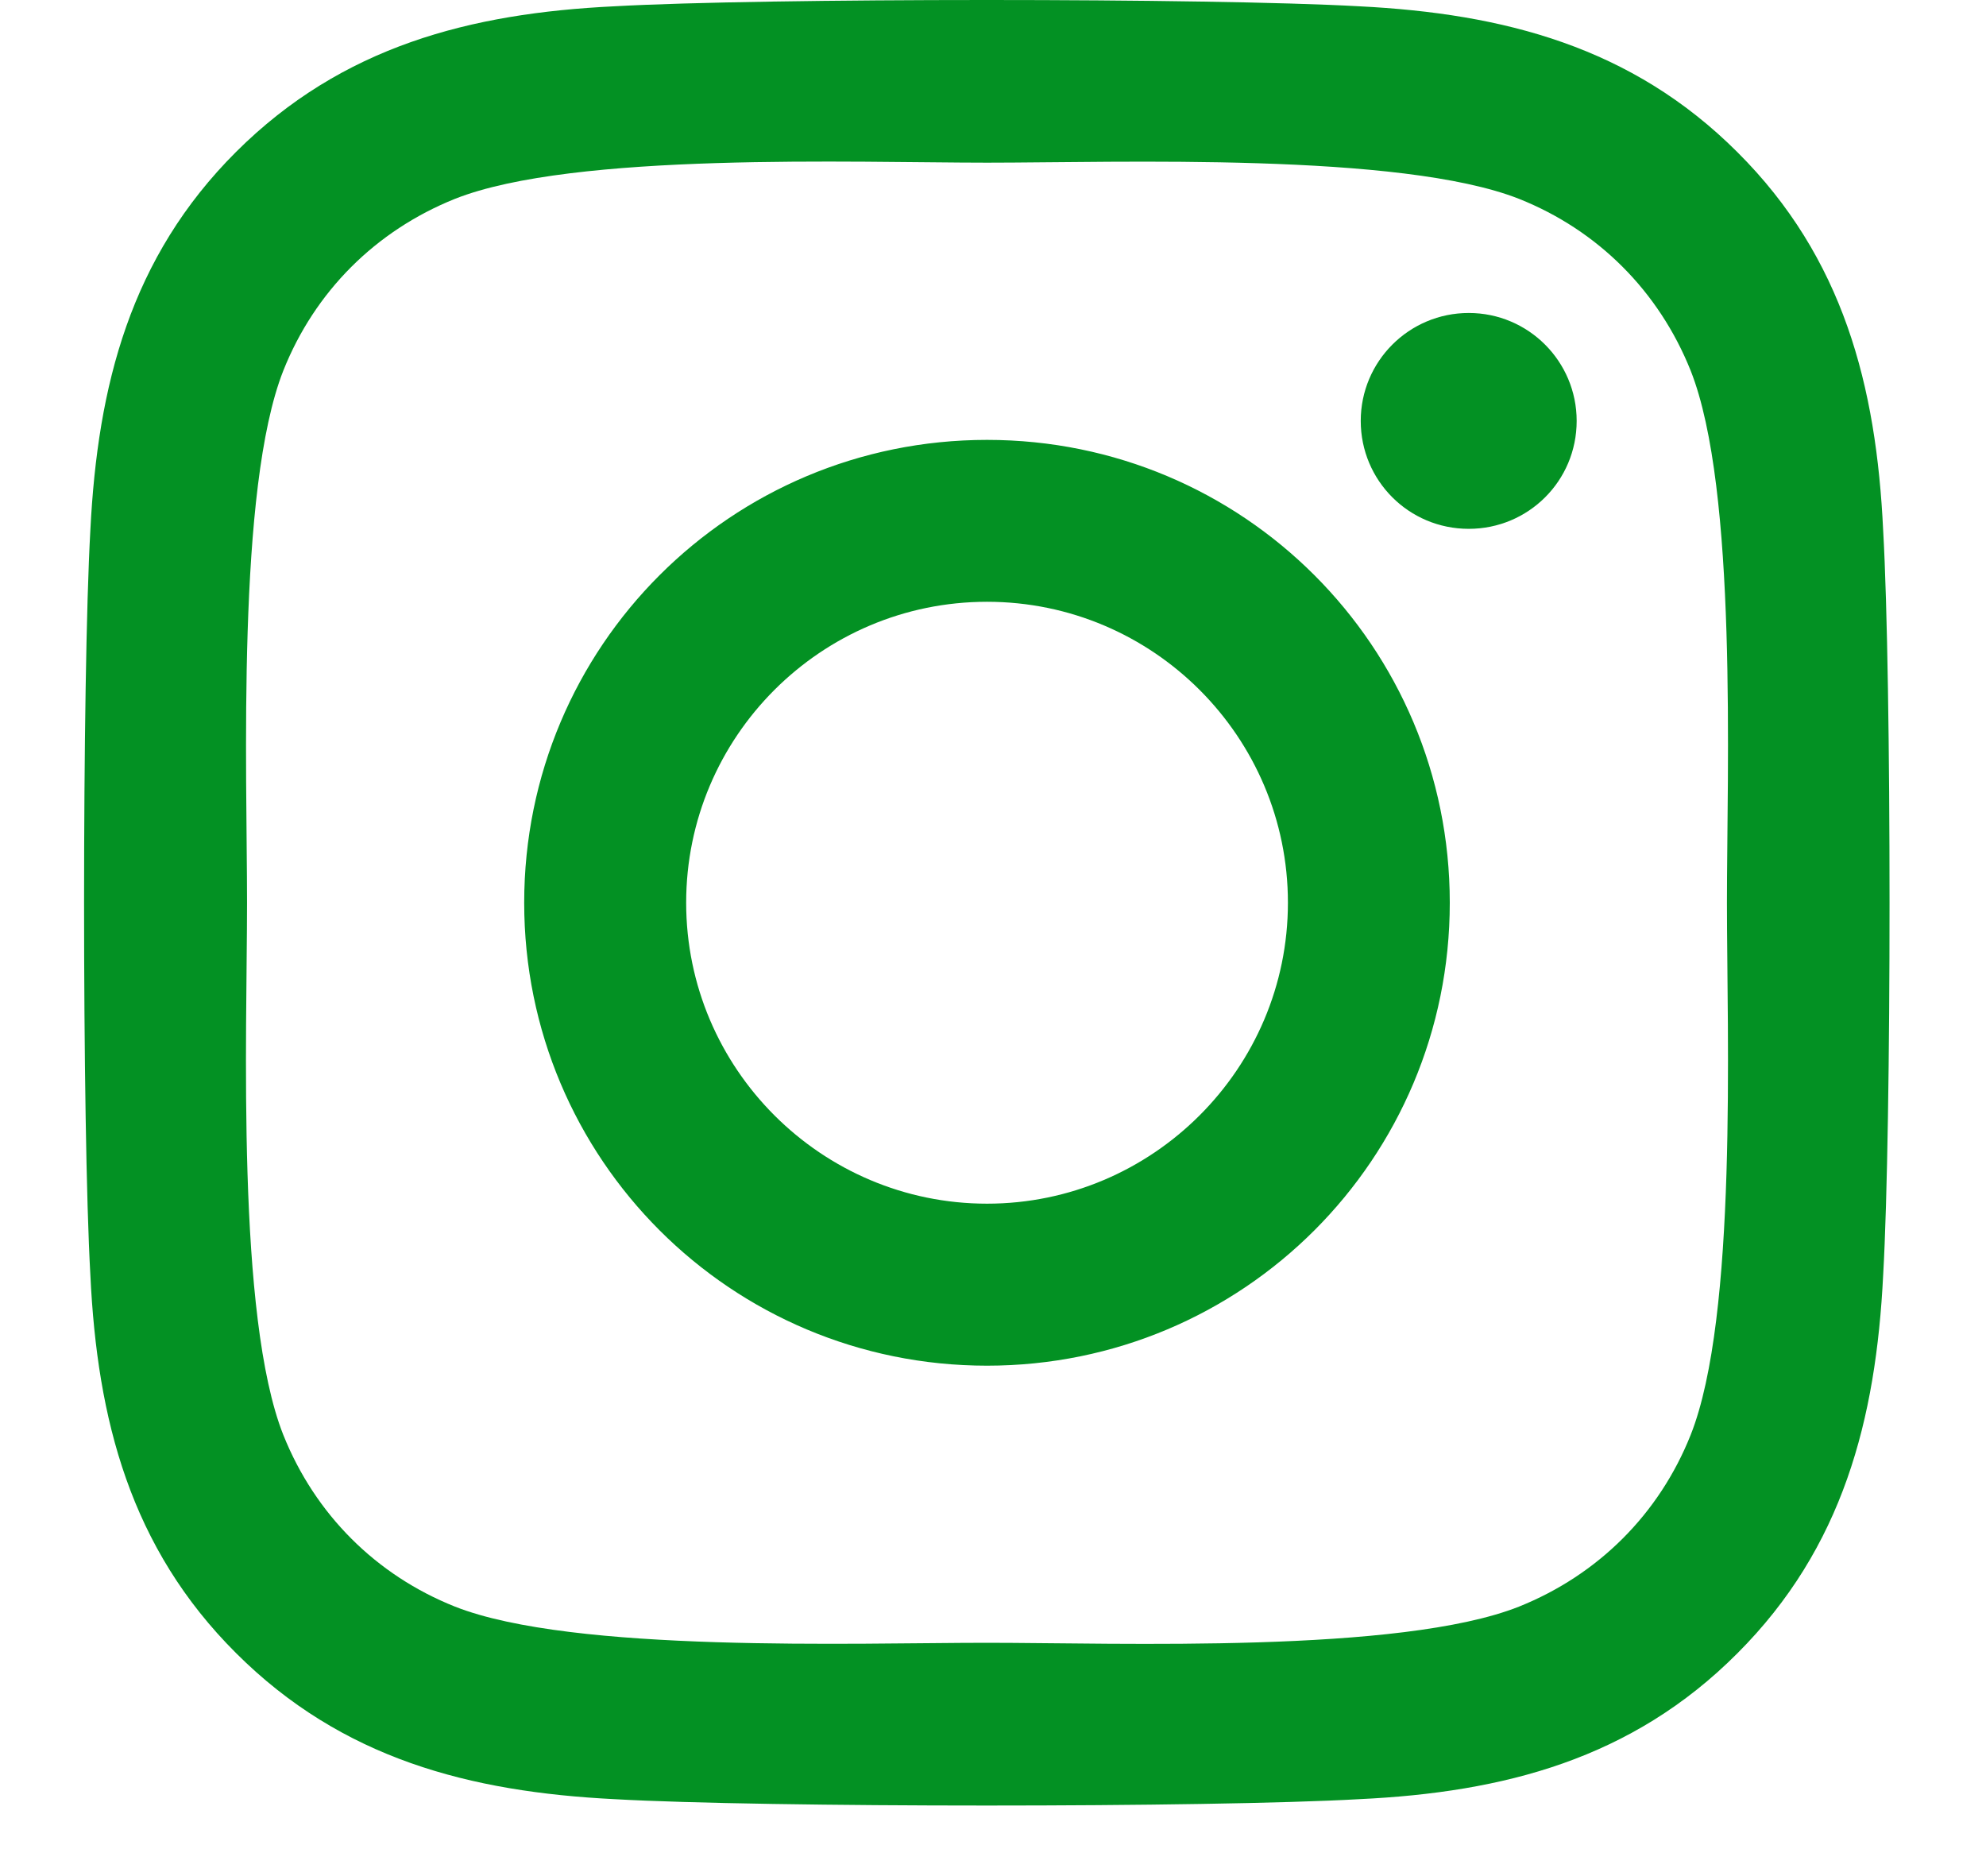 <svg width="18" height="17" viewBox="0 0 18 17" fill="none" xmlns="http://www.w3.org/2000/svg">
<path d="M8.946 3.986C6.624 3.986 4.751 5.858 4.751 8.18C4.751 10.502 6.624 12.375 8.946 12.375C11.267 12.375 13.14 10.502 13.14 8.18C13.14 5.858 11.267 3.986 8.946 3.986ZM8.946 10.907C7.445 10.907 6.219 9.684 6.219 8.18C6.219 6.676 7.441 5.453 8.946 5.453C10.45 5.453 11.673 6.676 11.673 8.18C11.673 9.684 10.446 10.907 8.946 10.907ZM14.29 3.814C14.29 4.358 13.852 4.792 13.312 4.792C12.768 4.792 12.333 4.354 12.333 3.814C12.333 3.274 12.771 2.836 13.312 2.836C13.852 2.836 14.29 3.274 14.29 3.814ZM17.068 4.807C17.006 3.496 16.707 2.335 15.747 1.379C14.79 0.423 13.629 0.123 12.319 0.057C10.968 -0.019 6.919 -0.019 5.569 0.057C4.262 0.12 3.101 0.419 2.141 1.375C1.181 2.332 0.885 3.493 0.819 4.803C0.743 6.154 0.743 10.203 0.819 11.553C0.881 12.864 1.181 14.025 2.141 14.981C3.101 15.938 4.258 16.237 5.569 16.303C6.919 16.38 10.968 16.38 12.319 16.303C13.629 16.241 14.79 15.941 15.747 14.981C16.703 14.025 17.003 12.864 17.068 11.553C17.145 10.203 17.145 6.158 17.068 4.807ZM15.323 13.003C15.038 13.718 14.487 14.269 13.768 14.558C12.691 14.985 10.136 14.886 8.946 14.886C7.755 14.886 5.196 14.981 4.123 14.558C3.408 14.273 2.856 13.722 2.568 13.003C2.141 11.926 2.239 9.37 2.239 8.18C2.239 6.99 2.144 4.431 2.568 3.358C2.853 2.642 3.404 2.091 4.123 1.802C5.2 1.375 7.755 1.474 8.946 1.474C10.136 1.474 12.695 1.379 13.768 1.802C14.483 2.087 15.035 2.639 15.323 3.358C15.75 4.435 15.652 6.99 15.652 8.18C15.652 9.37 15.75 11.929 15.323 13.003Z" fill="#039123"/>
</svg>
